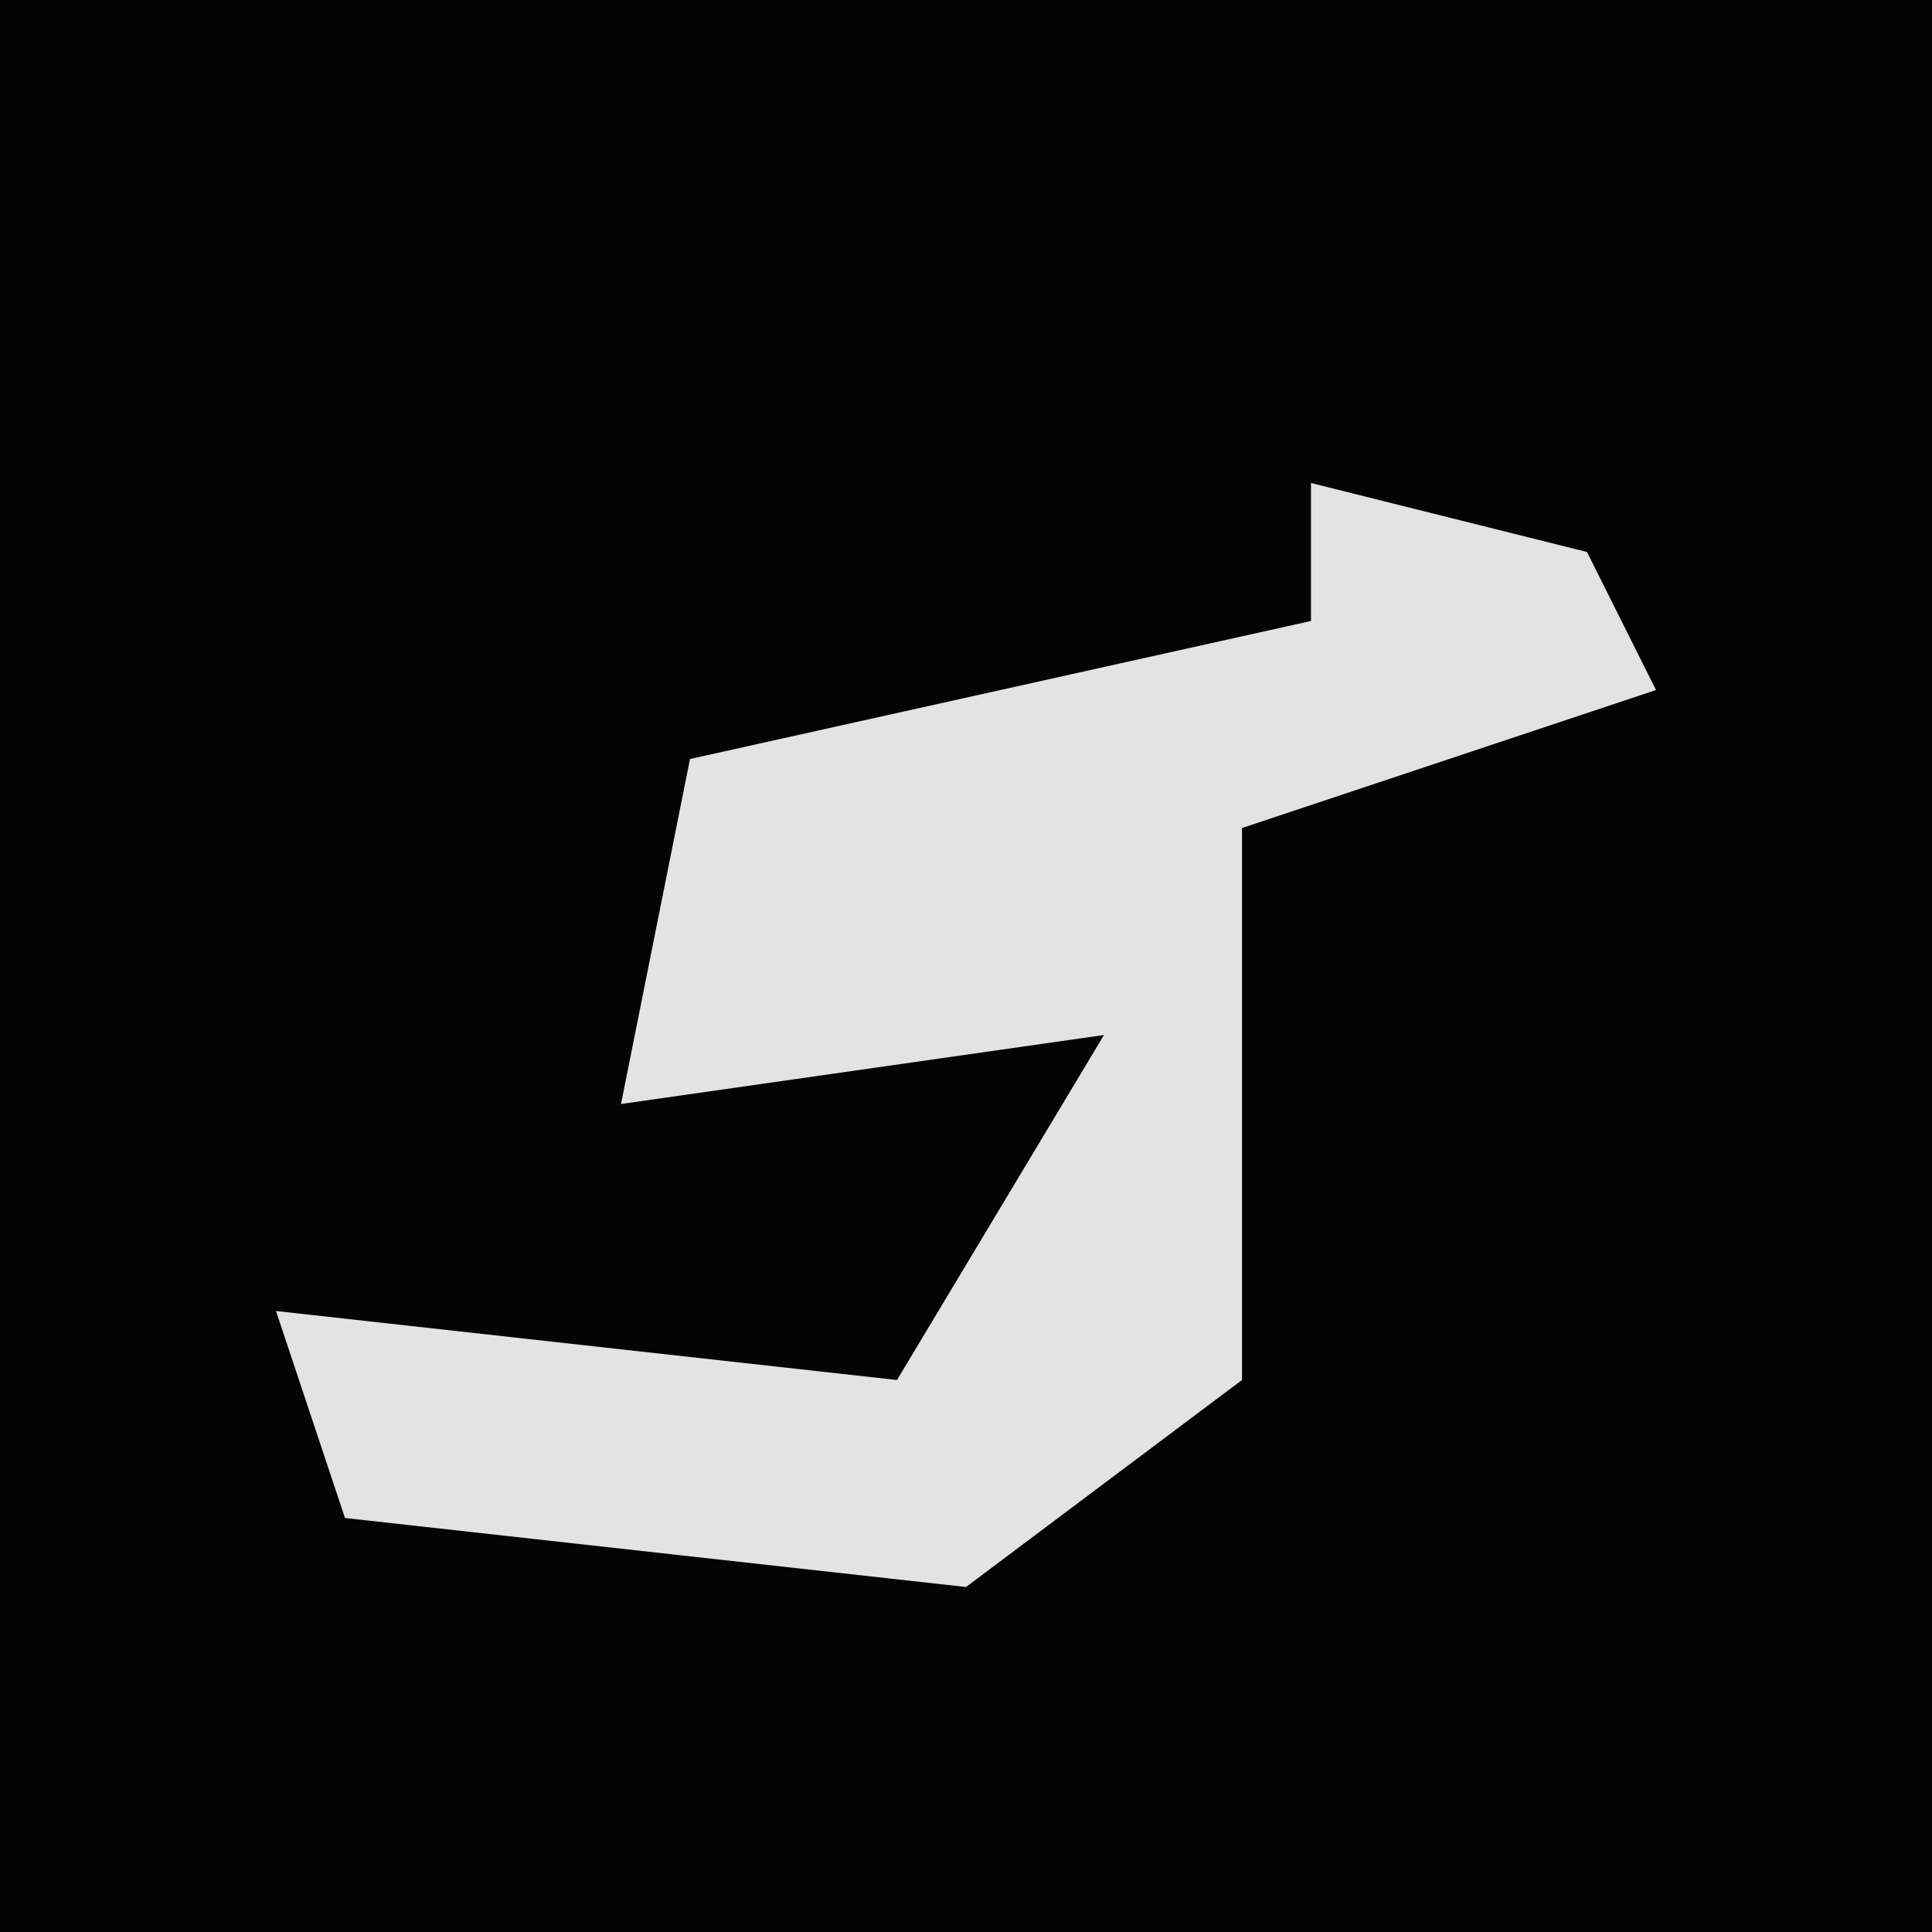 <?xml version="1.0" encoding="UTF-8"?>
<svg version="1.1" xmlns="http://www.w3.org/2000/svg" width="28" height="28">
<path d="M0,0 L28,0 L28,28 L0,28 Z " fill="#040404" transform="translate(0,0)"/>
<path d="M0,0 L4,1 L5,3 L-1,5 L-1,13 L-5,16 L-14,15 L-15,12 L-6,13 L-3,8 L-10,9 L-9,4 L0,2 Z " fill="#E3E3E3" transform="translate(19,7)"/>
</svg>
